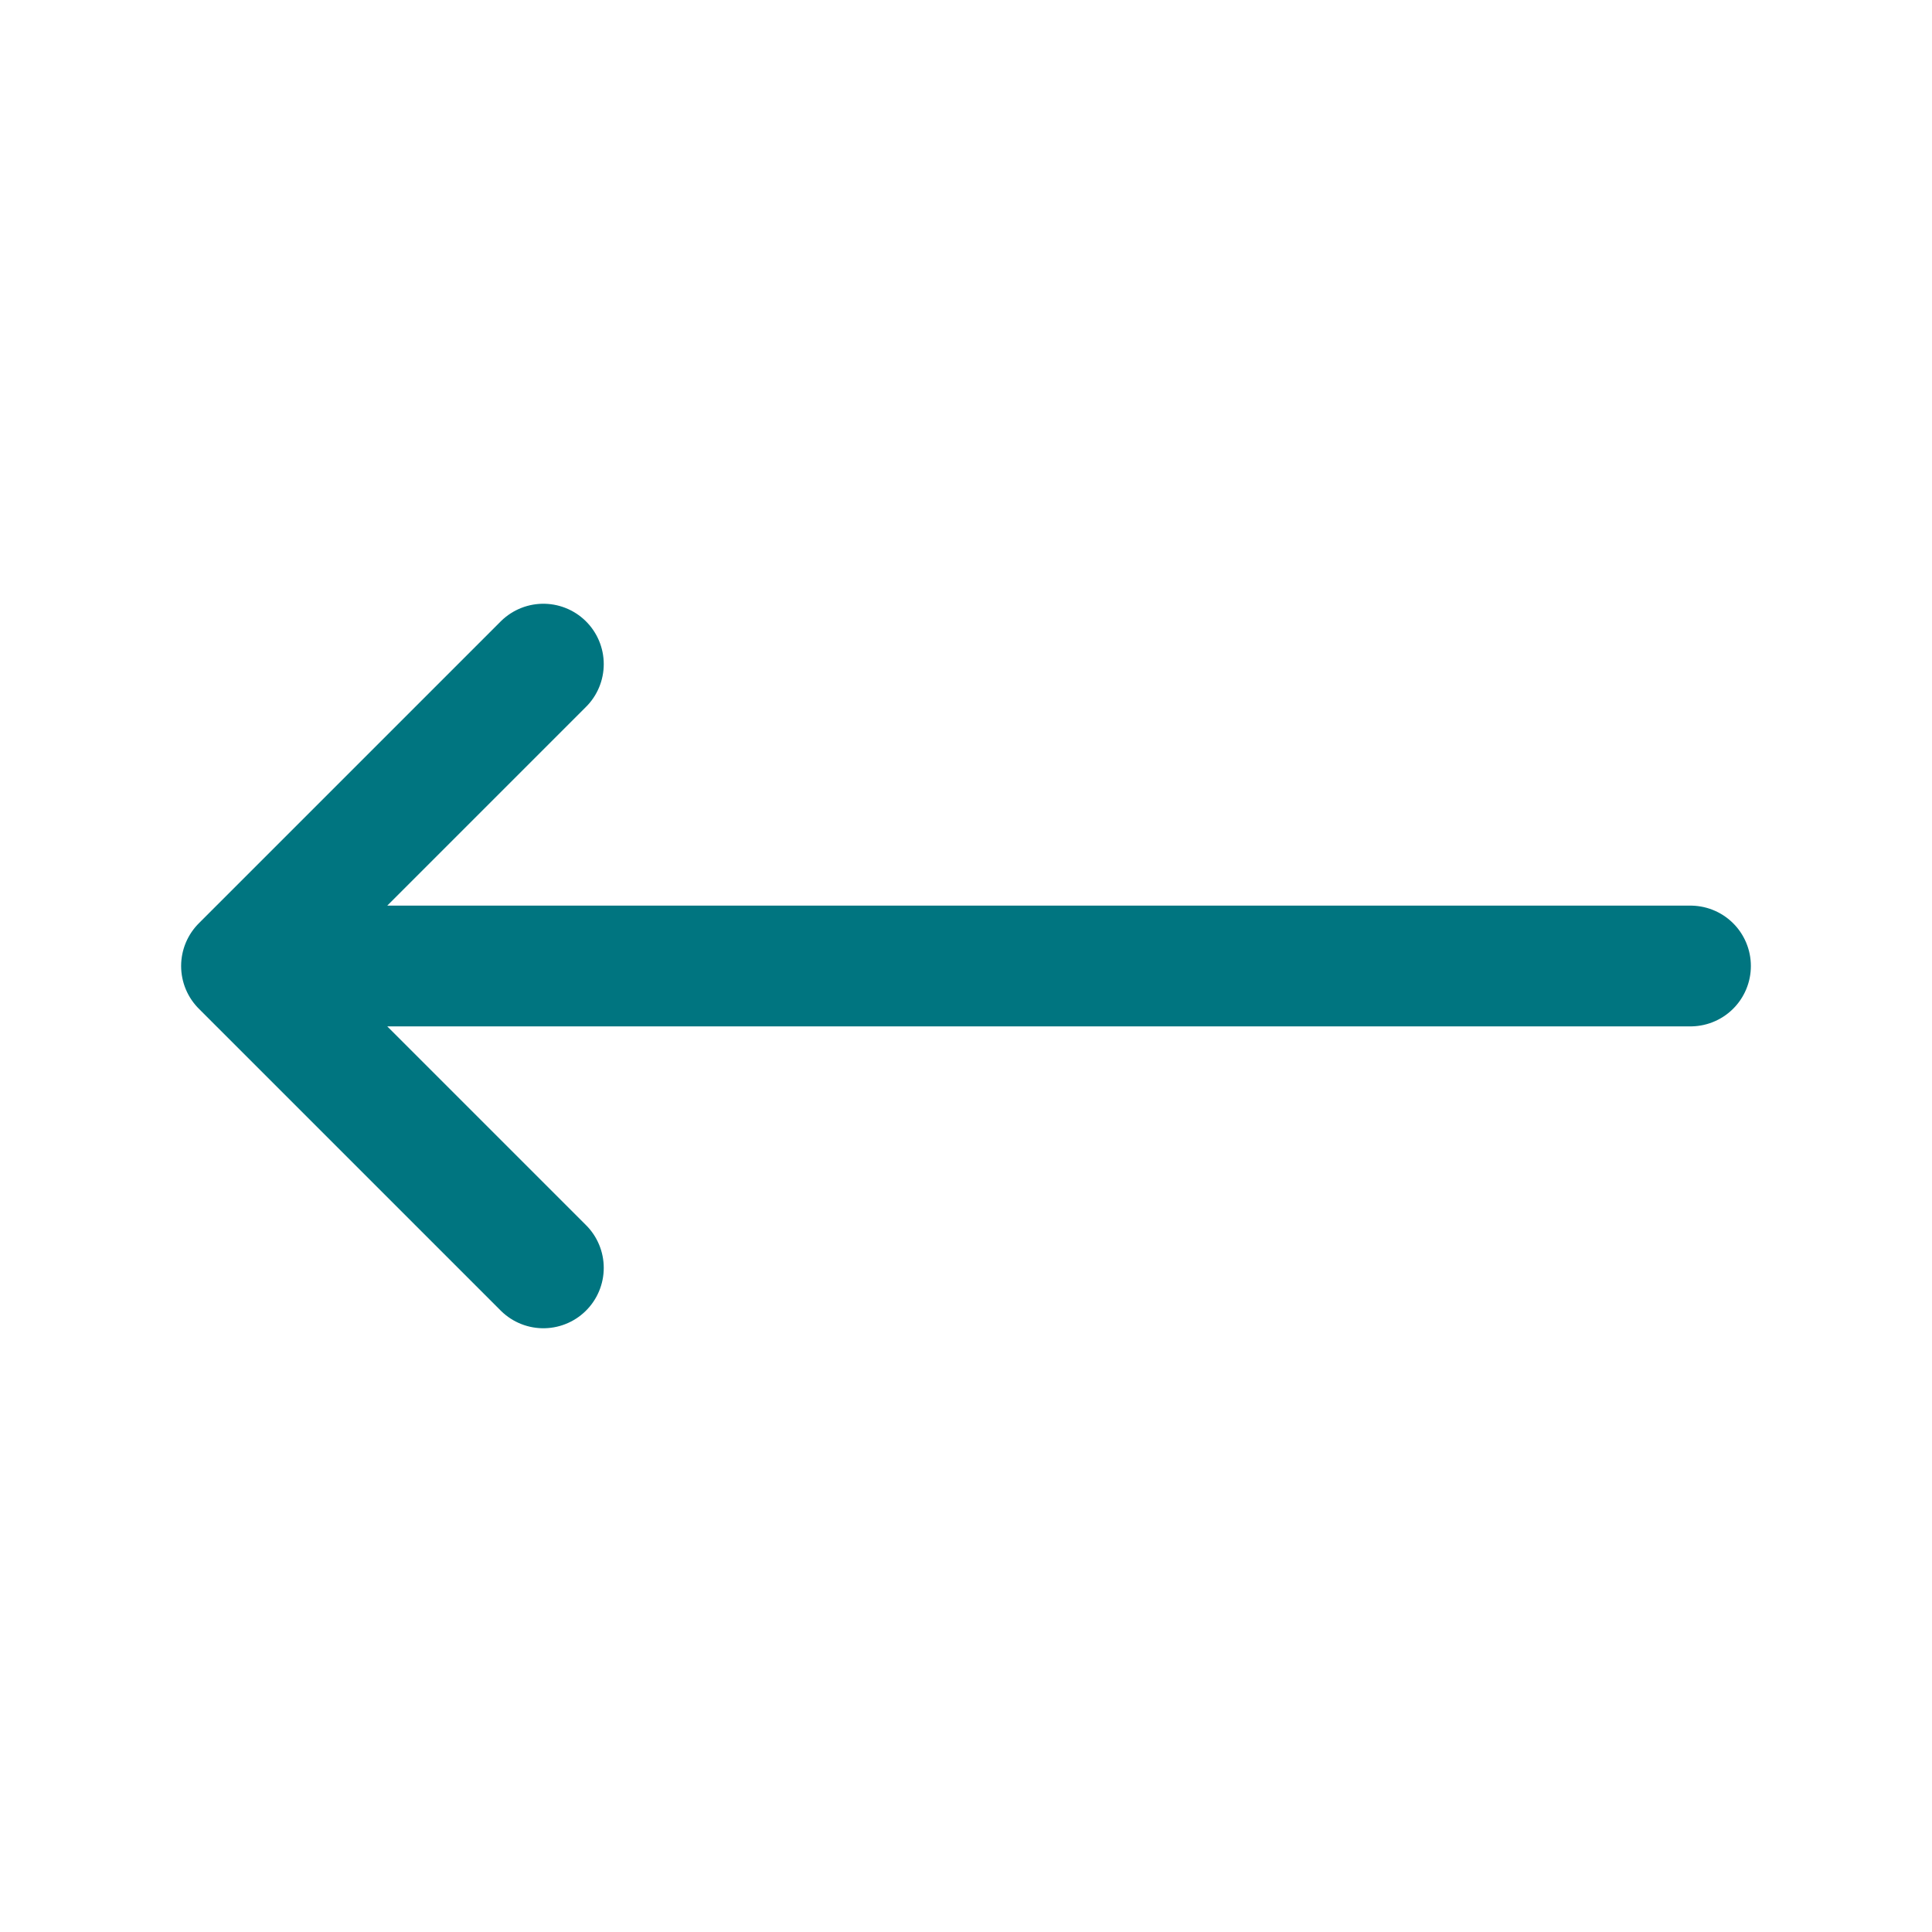 <svg xmlns="http://www.w3.org/2000/svg" fill="none" viewBox="0 0 24 24" stroke-width="1.5" stroke="#007580" class="size-6">
  <path stroke-linecap="round" stroke-linejoin="round" d="M6.75 15.75 3 12m0 0 3.75-3.75M3 12h18" />
</svg>

